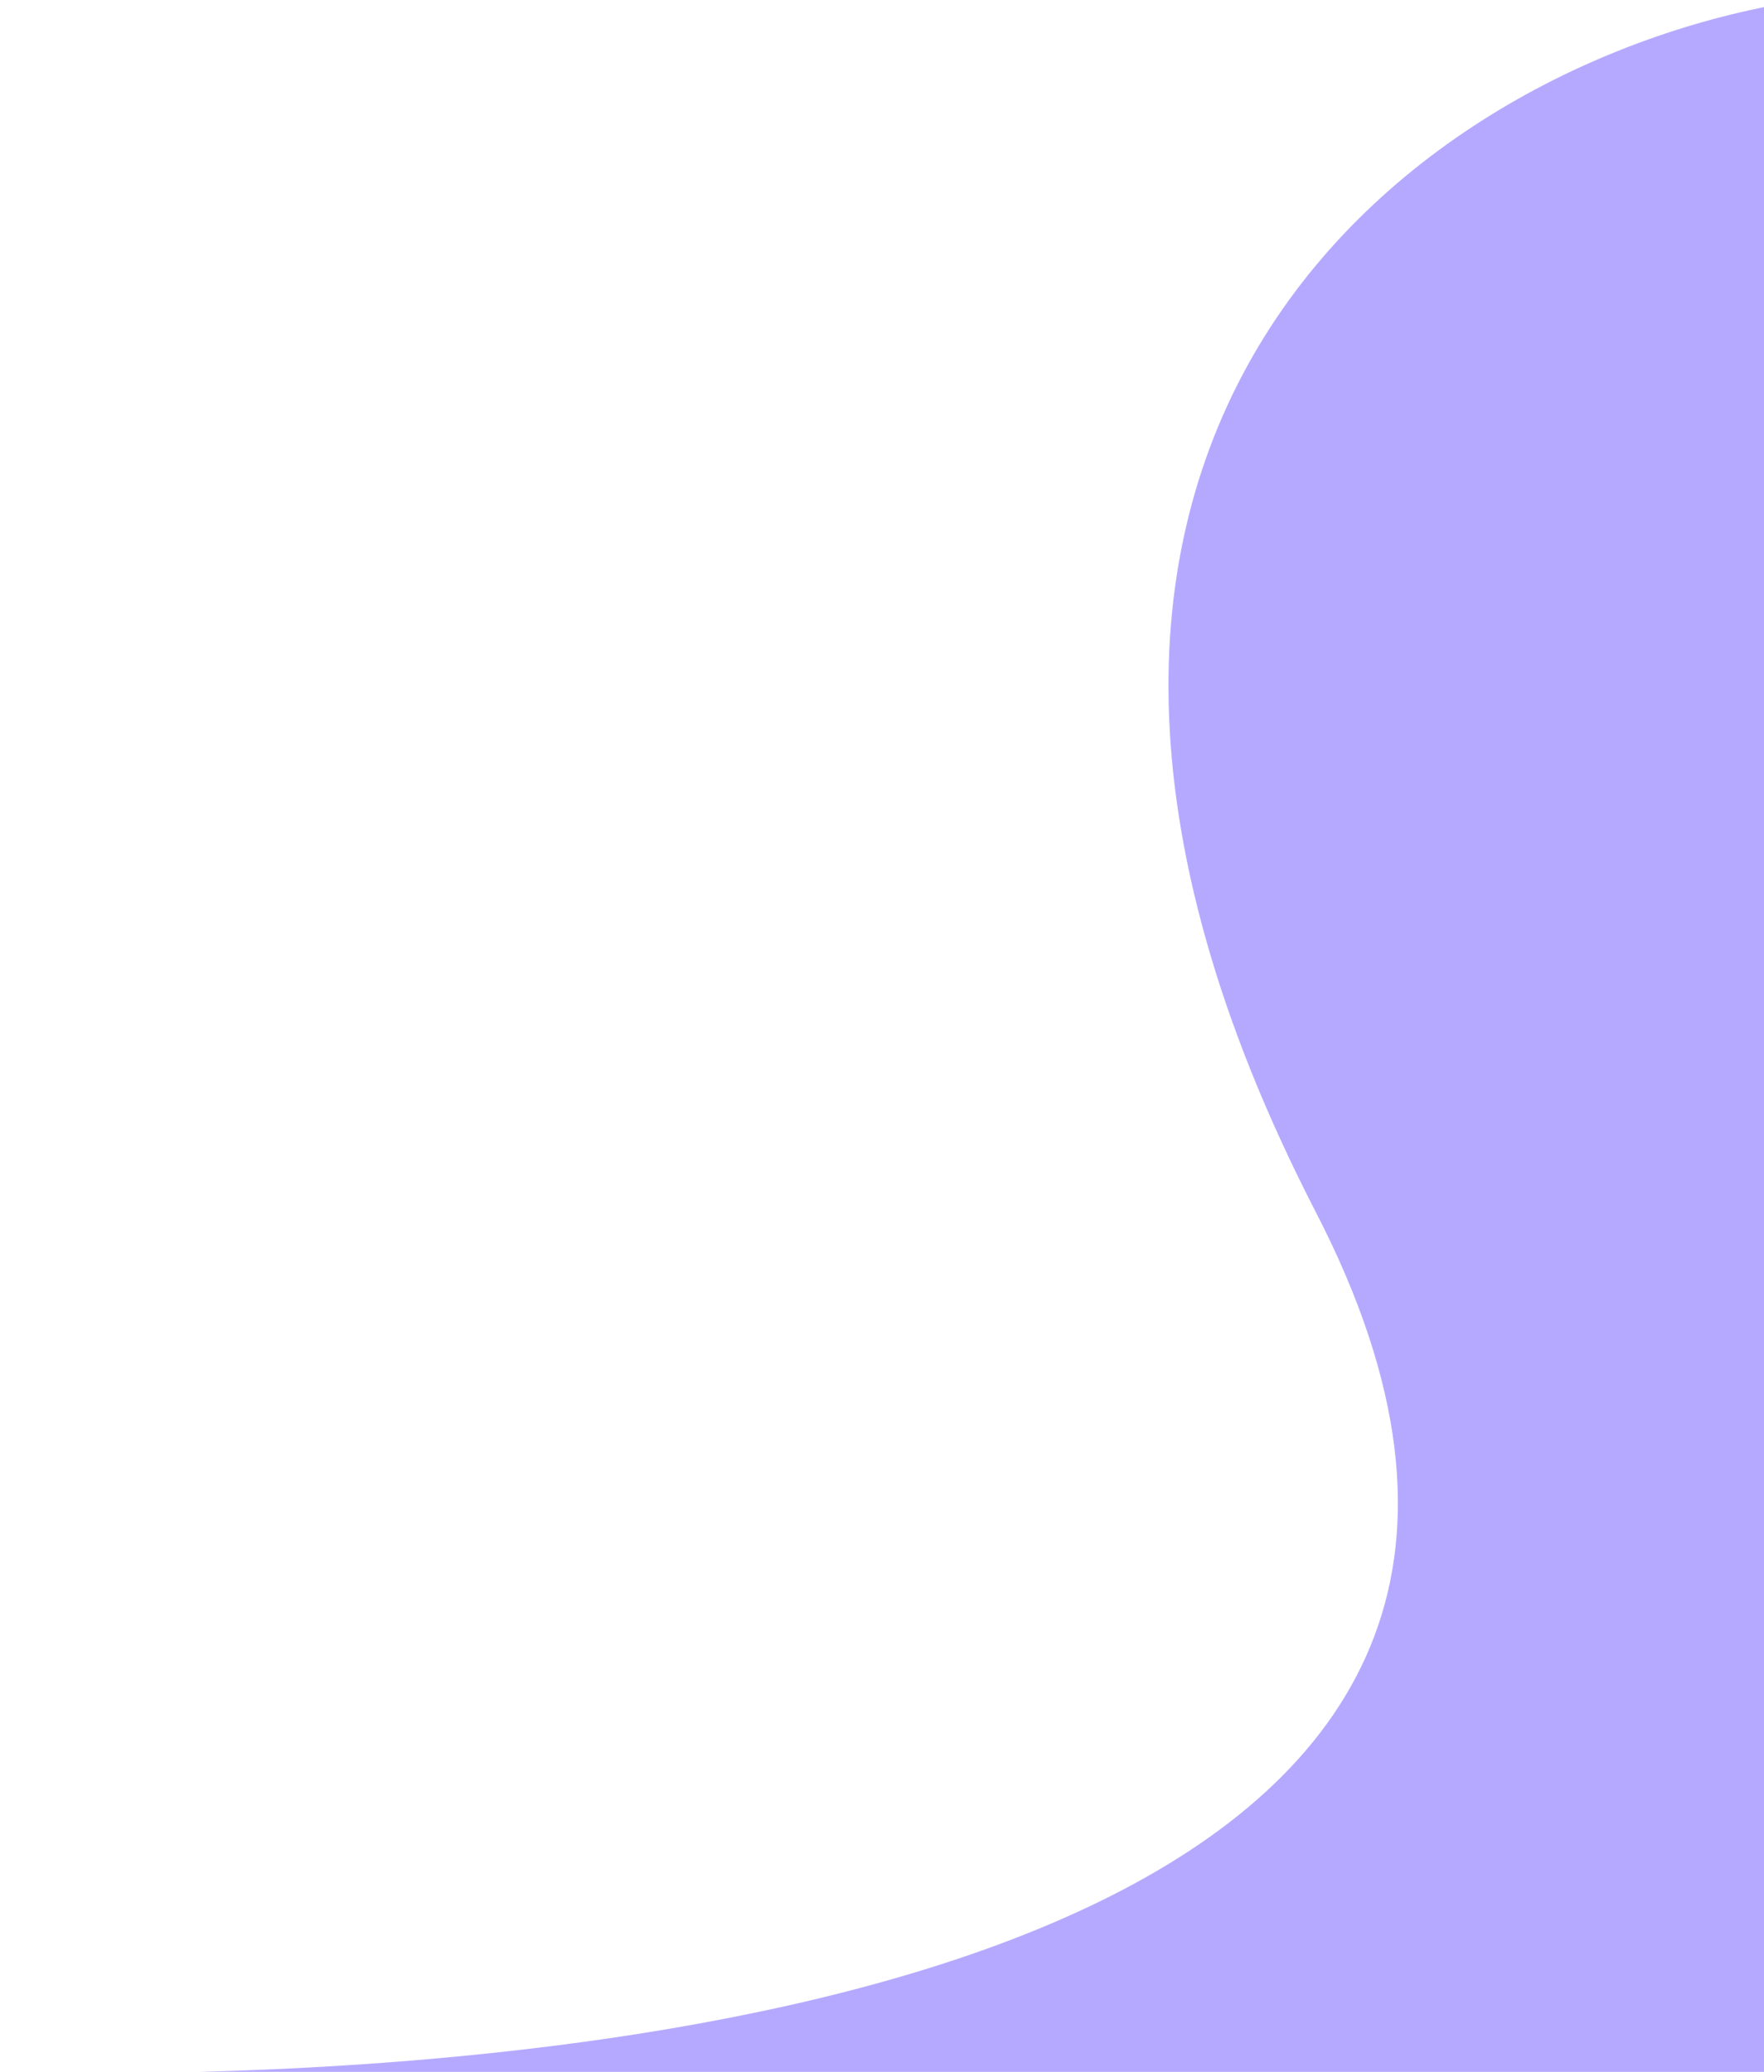 <svg preserveAspectRatio="none" width="870" height="1022" viewBox="0 0 870 1022" fill="none" xmlns="http://www.w3.org/2000/svg">
<path d="M98.434 1022C62.887 1022.91 29.601 1022.79 0 1022H98.434C387.123 1014.62 824.937 939.189 649 598C451.4 214.8 698.667 28.5 890 0V1022H98.434Z" fill="#B5A9FF"/>
</svg>
